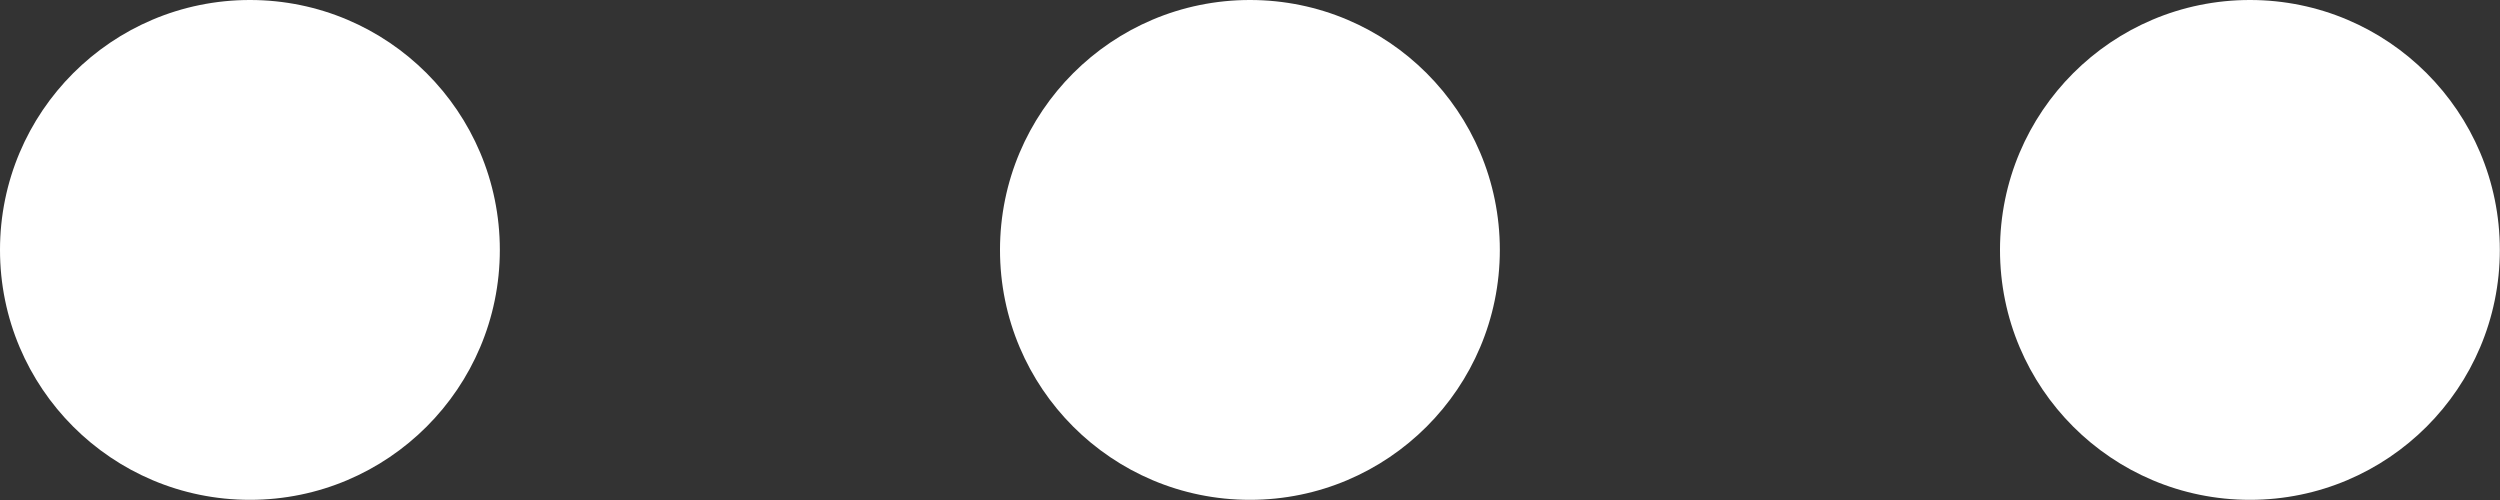 <svg xmlns="http://www.w3.org/2000/svg" width="15.055" height="3.011" viewBox="0 0 15.055 3.011">
  <rect x="0" y="0" width="15.055" height="3.011" fill="#333333" stroke="none"/>
  <defs>
    <style>
      .cls-1 {
        fill: #fff;
      }
    </style>
  </defs>
  <g id="more" transform="translate(0 -170.666)">
    <g id="Group_4" data-name="Group 4" transform="translate(0 170.666)">
      <g id="Group_3" data-name="Group 3" transform="translate(0 0)">
        <circle id="Ellipse_1" data-name="Ellipse 1" class="cls-1" cx="1.505" cy="1.505" r="1.505"/>
      </g>
    </g>
    <g id="Group_6" data-name="Group 6" transform="translate(6.022 170.666)">
      <g id="Group_5" data-name="Group 5" transform="translate(0 0)">
        <circle id="Ellipse_2" data-name="Ellipse 2" class="cls-1" cx="1.505" cy="1.505" r="1.505"/>
      </g>
    </g>
    <g id="Group_8" data-name="Group 8" transform="translate(12.044 170.666)">
      <g id="Group_7" data-name="Group 7" transform="translate(0 0)">
        <circle id="Ellipse_3" data-name="Ellipse 3" class="cls-1" cx="1.505" cy="1.505" r="1.505"/>
      </g>
    </g>
  </g>
</svg>
